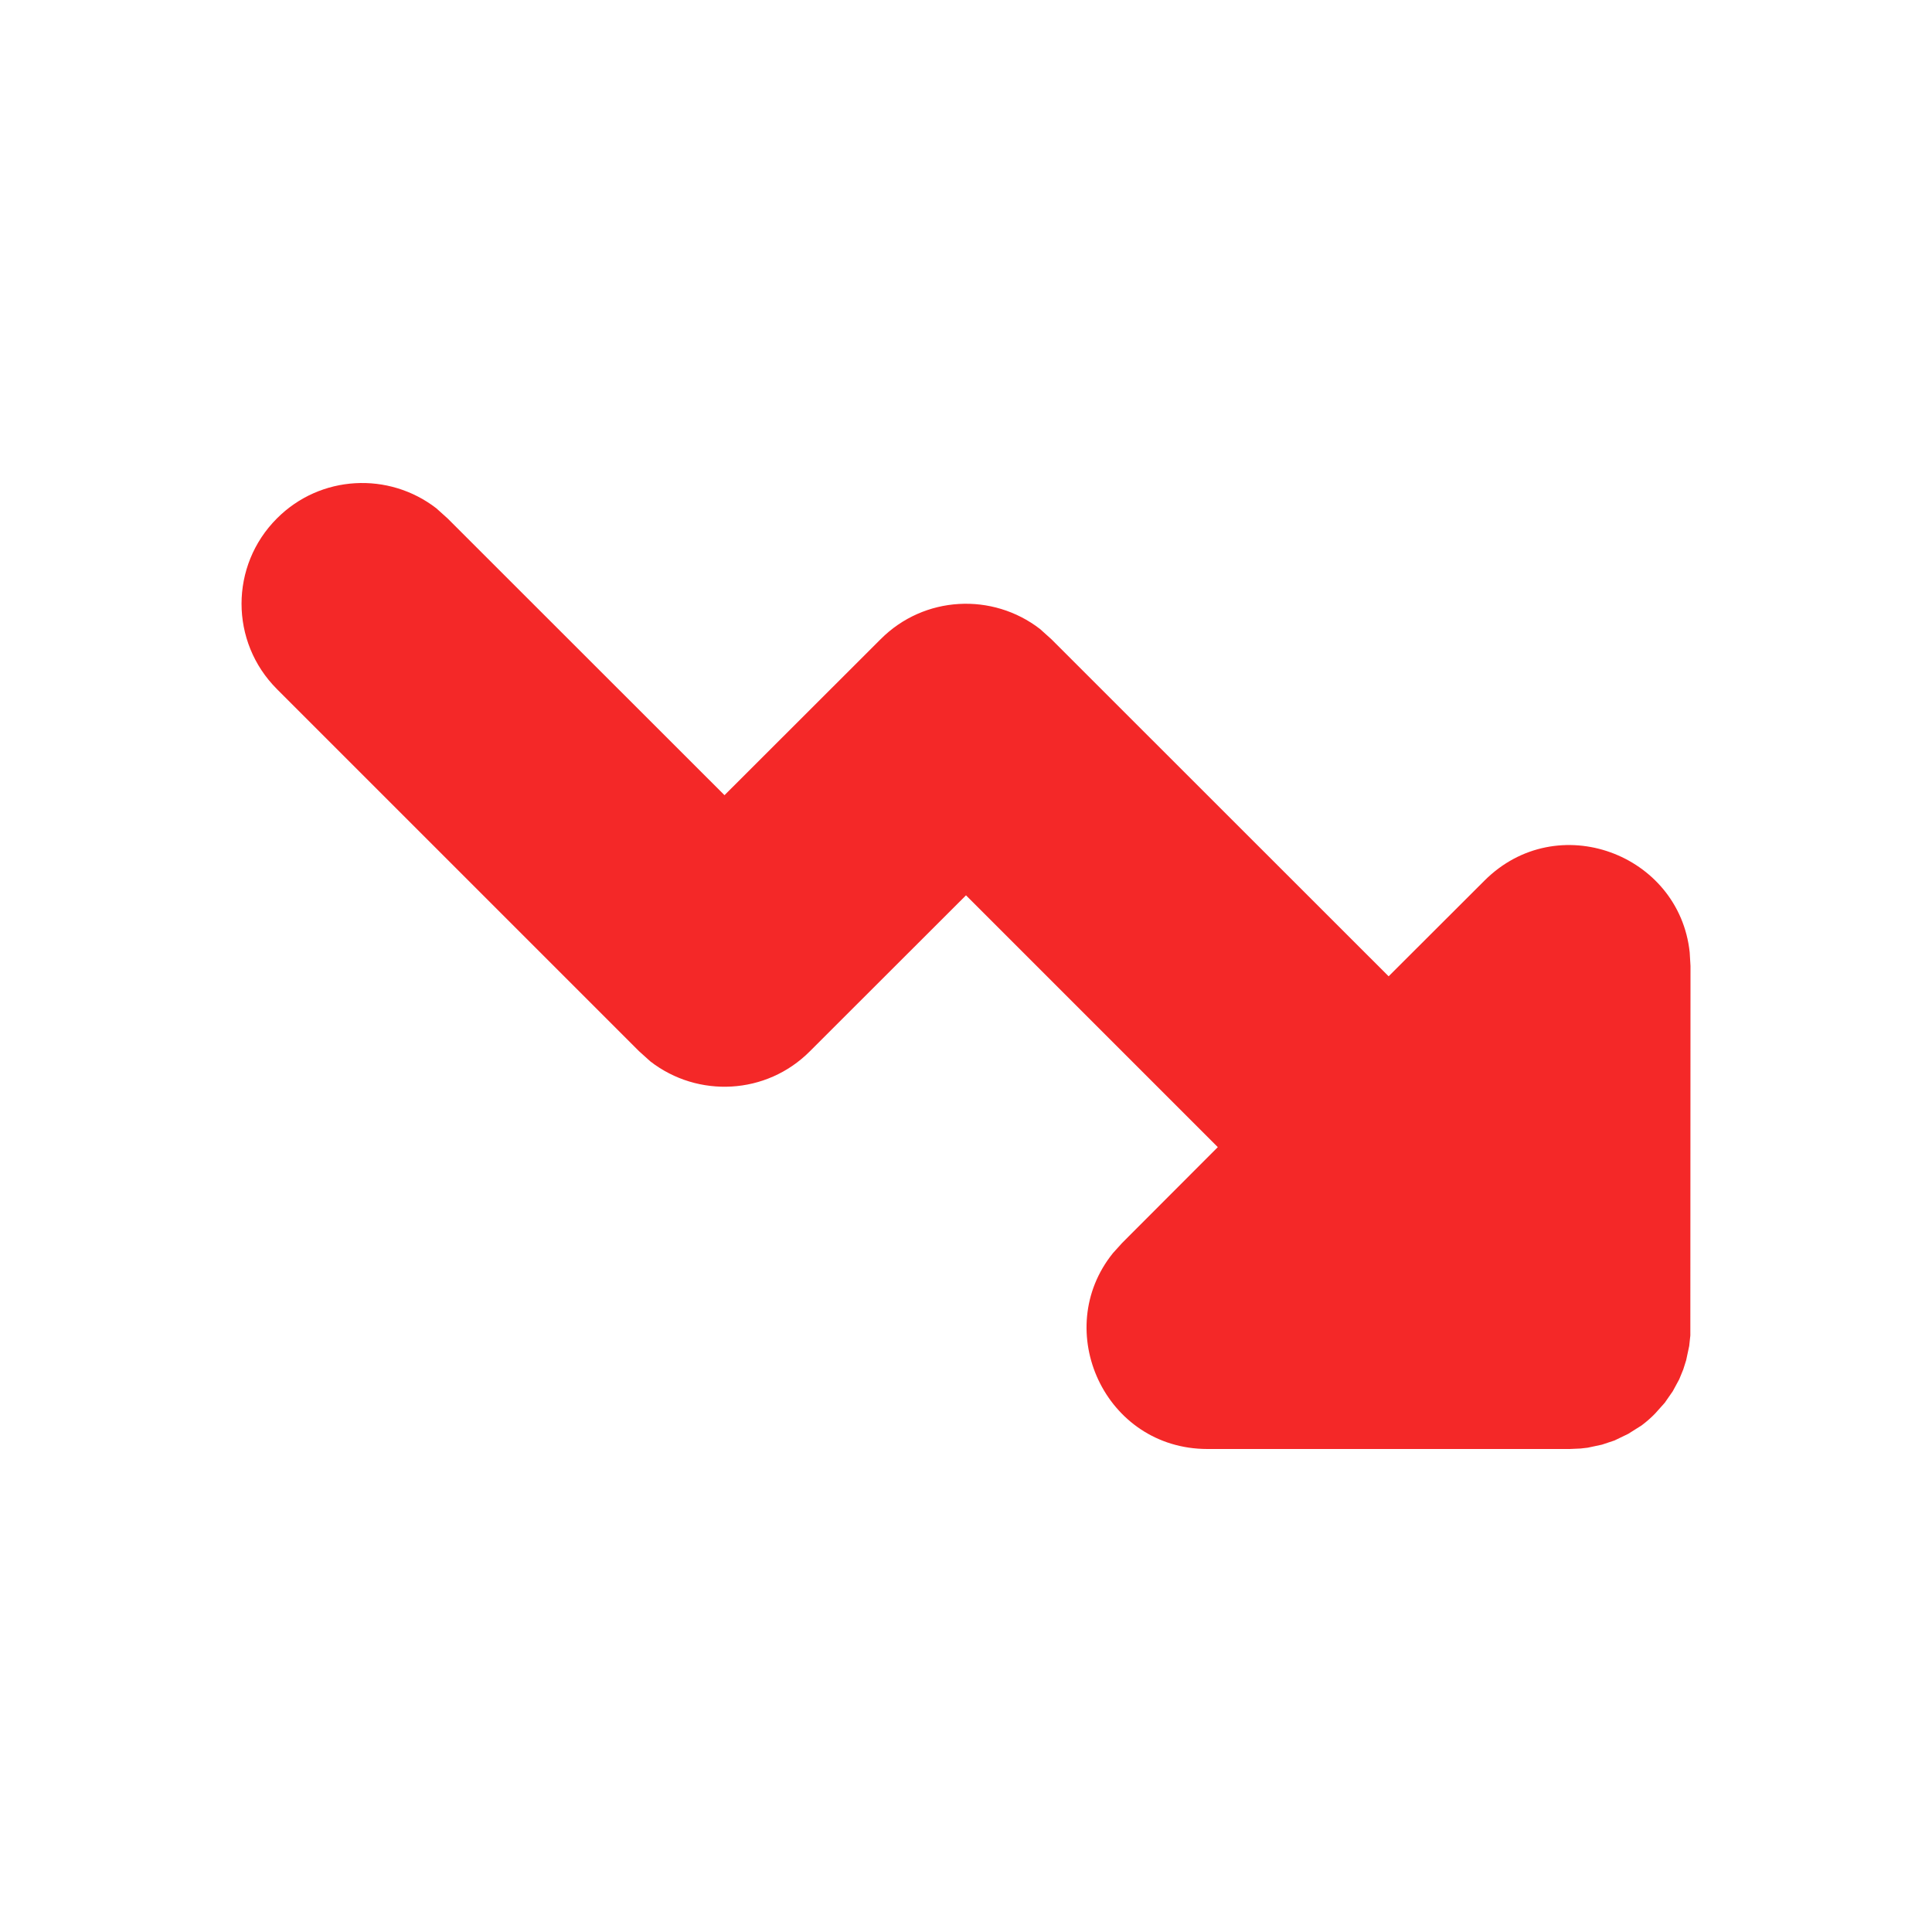 <svg width="12" height="12" viewBox="0 0 12 12" fill="none" xmlns="http://www.w3.org/2000/svg">
<g id="ic16-trending-up">
<path id="Icon" d="M2.71 3.157L2.78 3.22L4.5 4.939L5.47 3.97C5.74 3.699 6.165 3.679 6.46 3.907L6.53 3.97L8.625 6.064L9.22 5.47C9.672 5.018 10.43 5.304 10.495 5.915L10.5 6L10.499 8.295L10.492 8.36L10.473 8.449L10.455 8.506L10.43 8.567L10.39 8.641L10.34 8.713L10.28 8.78C10.254 8.807 10.226 8.831 10.197 8.853L10.113 8.906L10.028 8.947L9.95 8.973L9.861 8.992L9.817 8.997L9.75 9H7.5C6.861 9 6.527 8.261 6.913 7.783L6.97 7.72L7.564 7.125L6 5.561L5.03 6.53C4.76 6.801 4.335 6.821 4.04 6.593L3.97 6.53L1.72 4.28C1.427 3.987 1.427 3.513 1.72 3.22C1.99 2.949 2.415 2.929 2.71 3.157Z" fill="#F42828"/>
</g>
</svg>
